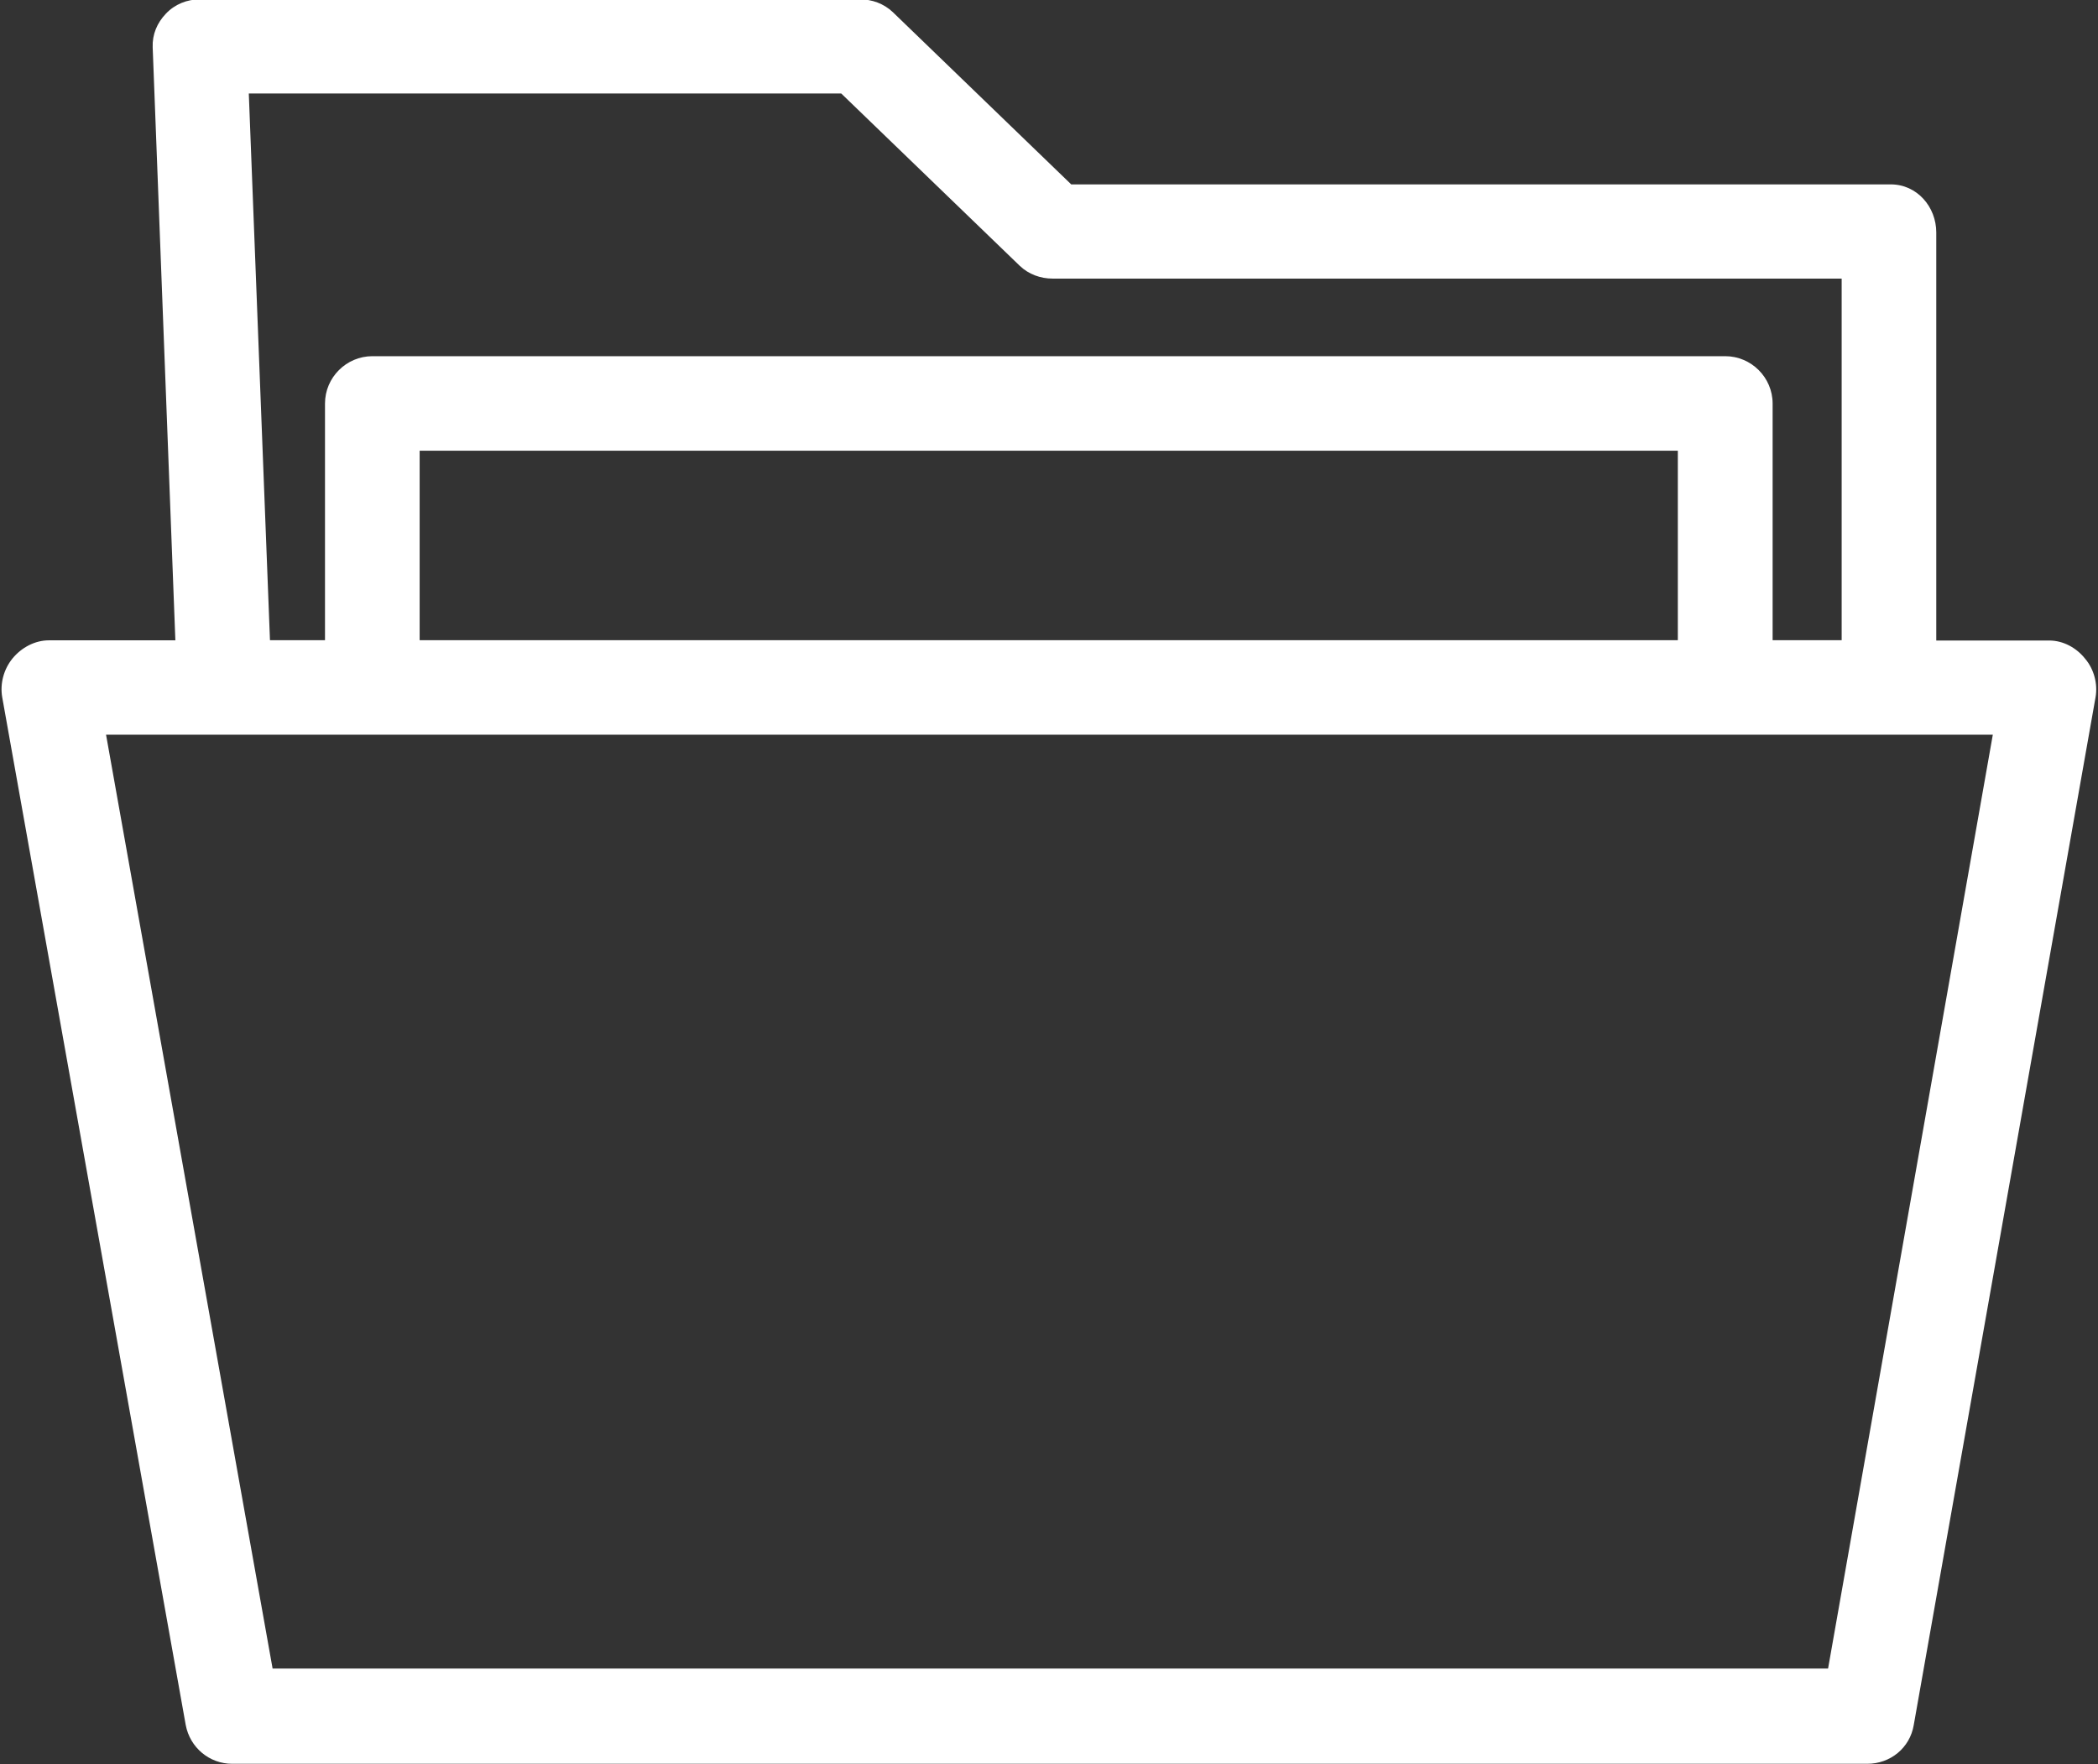 <svg
        xmlns="http://www.w3.org/2000/svg"
        xmlns:xlink="http://www.w3.org/1999/xlink"
        width="44px" height="37px">
    <rect width="100%" height="100%" fill="#333333" stroke="none"/>
    <path fill-rule="evenodd"  fill="rgb(255, 255, 255)"
          d="M3.678,13.433 L3.202,0.991 C3.192,0.723 3.294,0.480 3.480,0.286 C3.668,0.088 3.924,-0.014 4.195,-0.014 L18.030,-0.014 C18.289,-0.014 18.535,0.075 18.724,0.254 L22.466,3.867 L39.653,3.867 C40.206,3.867 40.608,4.339 40.608,4.875 L40.608,13.433 L42.977,13.433 C43.274,13.433 43.552,13.589 43.731,13.816 C43.916,14.033 43.999,14.345 43.948,14.626 L40.136,36.177 C40.056,36.656 39.647,36.991 39.161,36.991 L4.870,36.991 C4.390,36.991 3.984,36.650 3.895,36.177 L0.047,14.626 C-0.004,14.336 0.079,14.033 0.265,13.806 C0.453,13.580 0.731,13.429 1.028,13.429 L3.675,13.429 L3.678,13.433 ZM17.640,1.961 L5.218,1.961 L5.662,13.426 L6.816,13.426 L6.816,8.463 C6.816,7.917 7.263,7.470 7.810,7.470 L36.182,7.470 C36.729,7.470 37.176,7.917 37.176,8.463 L37.176,13.426 L38.624,13.426 L38.624,5.843 L22.079,5.843 C21.820,5.843 21.574,5.753 21.386,5.574 L17.643,1.961 L17.640,1.961 ZM35.188,9.452 L8.801,9.452 L8.801,13.426 L35.188,13.426 L35.188,9.452 ZM38.339,34.993 L41.794,15.408 L2.224,15.408 L5.717,34.993 L38.339,34.993 Z"/>
</svg>
